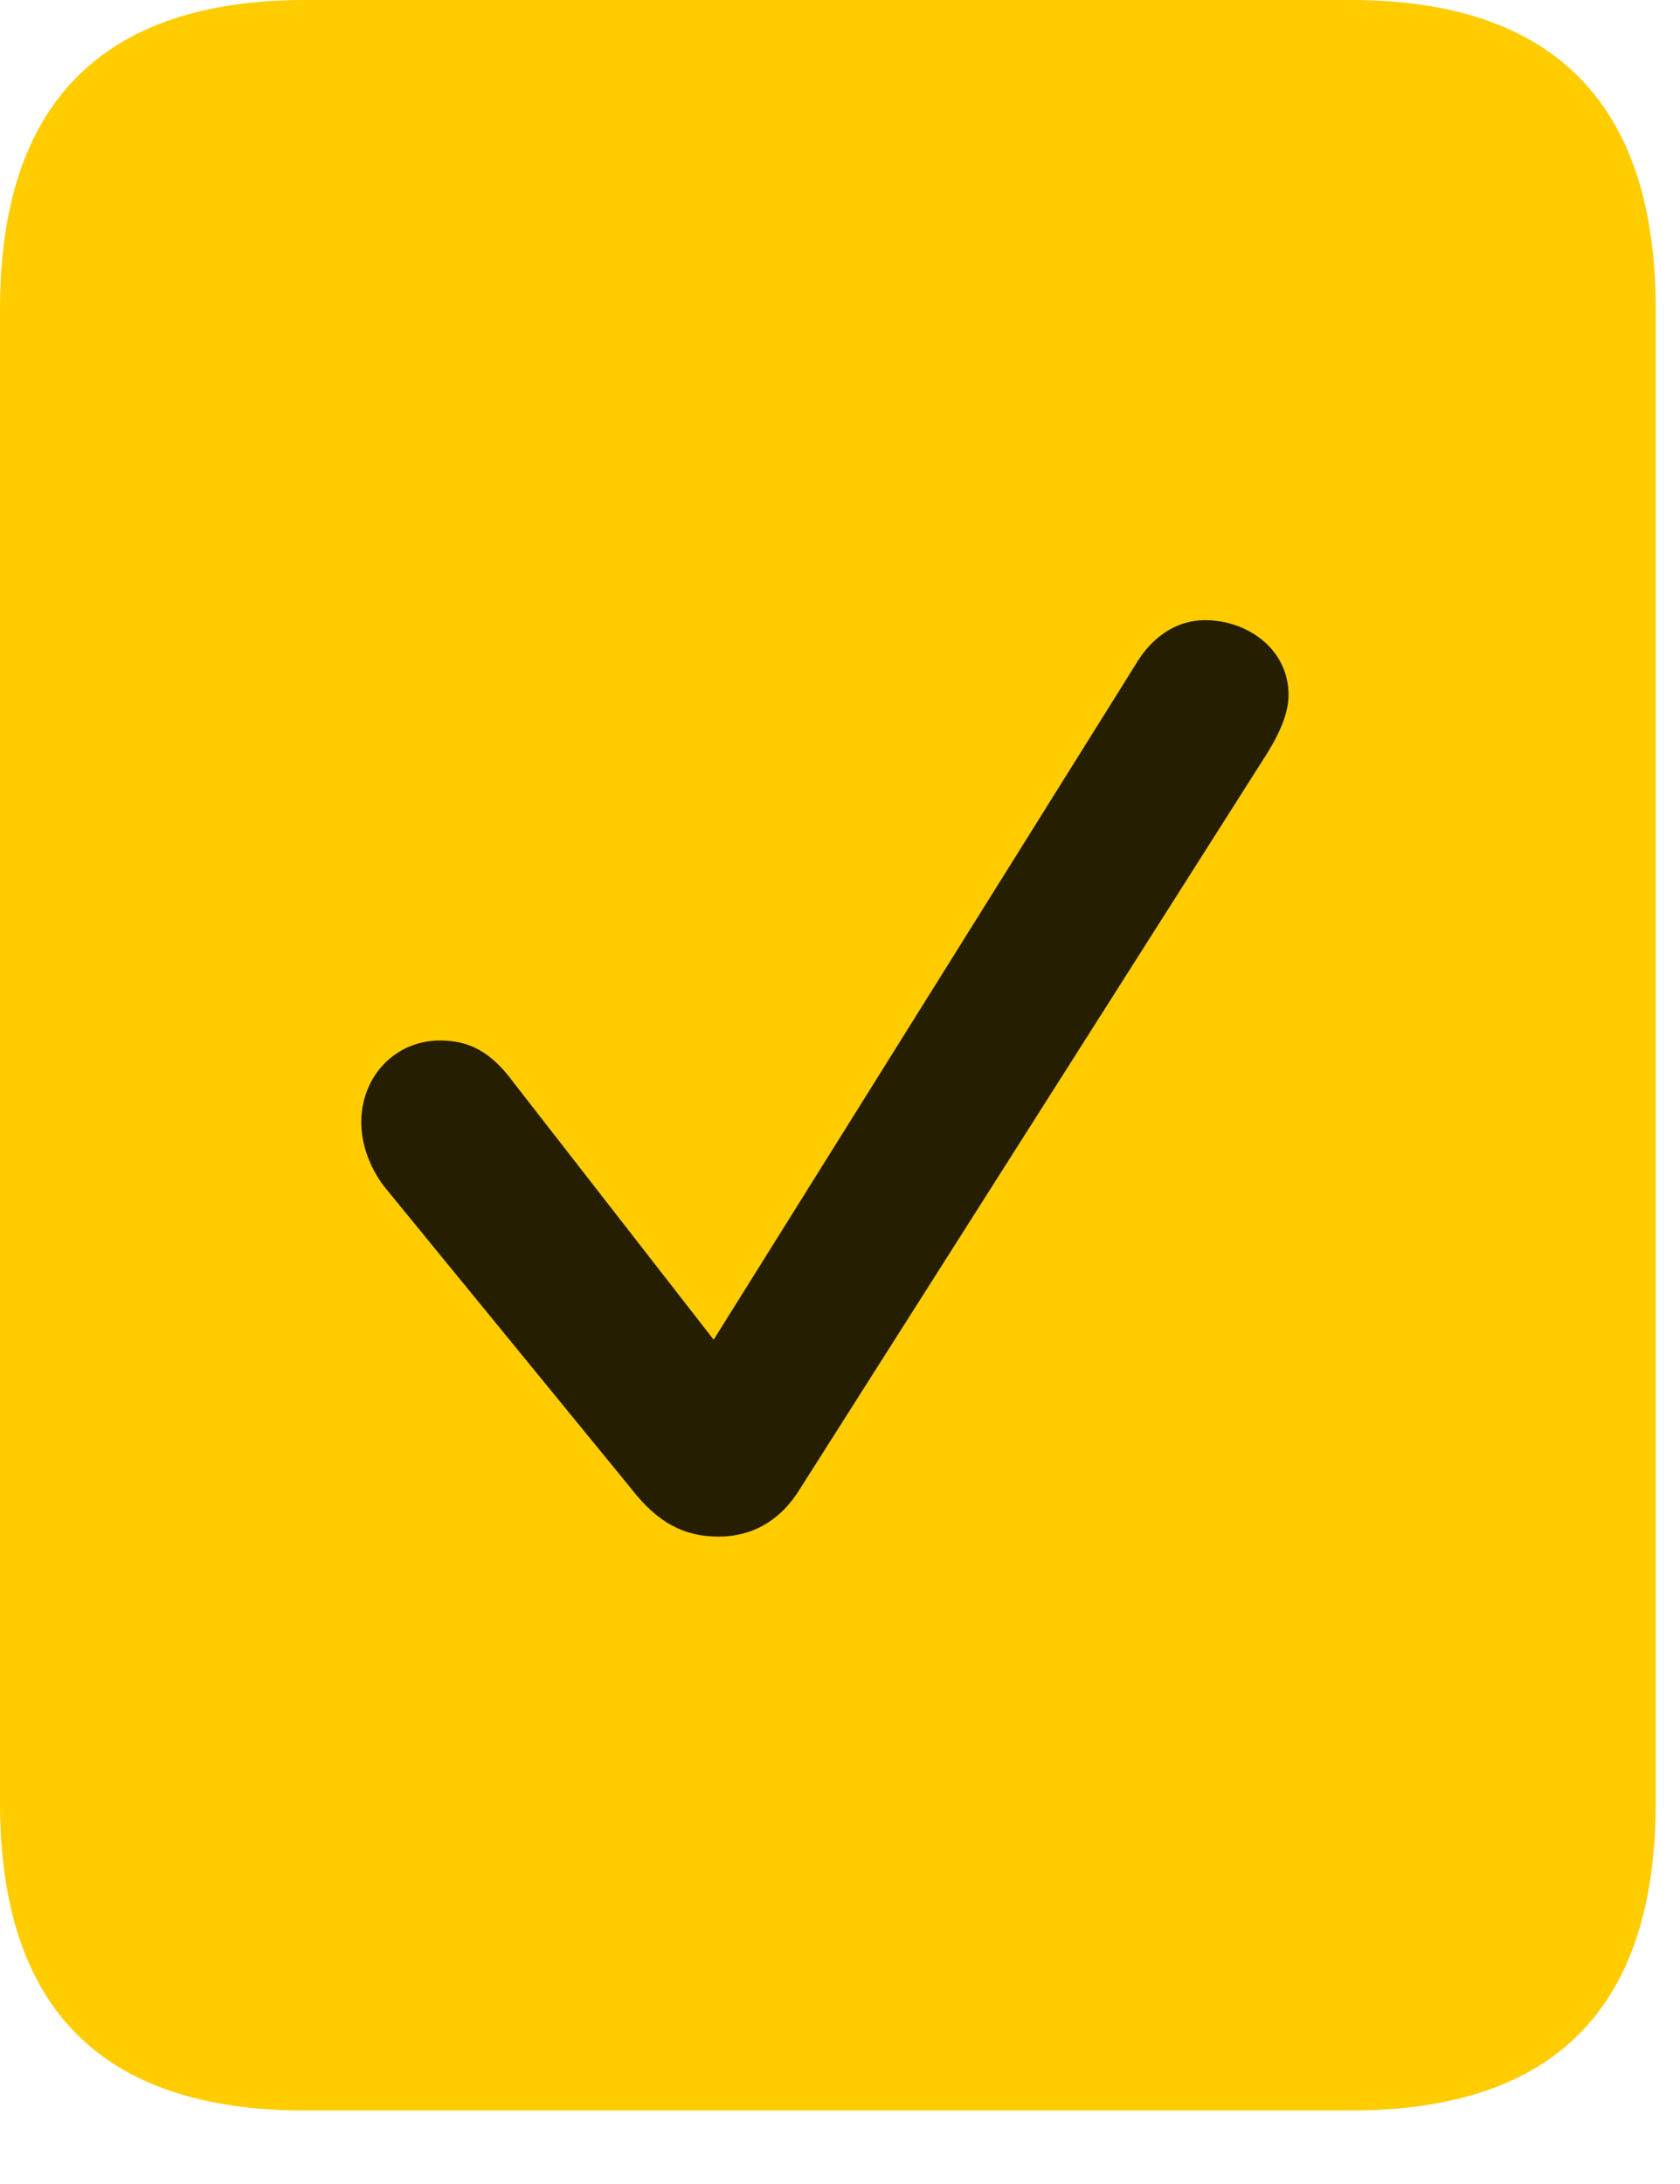 <svg width="20" height="26" viewBox="0 0 20 26" fill="none" xmlns="http://www.w3.org/2000/svg">
<path d="M0 21.457C0 23.906 1.207 25.125 3.633 25.125H16.078C18.504 25.125 19.711 23.906 19.711 21.457V3.68C19.711 1.242 18.504 0 16.078 0H3.633C1.207 0 0 1.242 0 3.68V21.457Z" fill="#FFCC00"/>
<path d="M8.555 18.293C8.145 18.293 7.828 18.129 7.512 17.719L4.57 14.121C4.395 13.887 4.301 13.617 4.301 13.359C4.301 12.82 4.699 12.387 5.238 12.387C5.566 12.387 5.836 12.504 6.117 12.891L8.496 15.949L13.512 7.922C13.723 7.559 14.027 7.383 14.344 7.383C14.859 7.383 15.34 7.734 15.34 8.273C15.34 8.531 15.188 8.812 15.035 9.047L9.527 17.719C9.293 18.105 8.953 18.293 8.555 18.293Z" fill="black" fill-opacity="0.85"/>
</svg>
